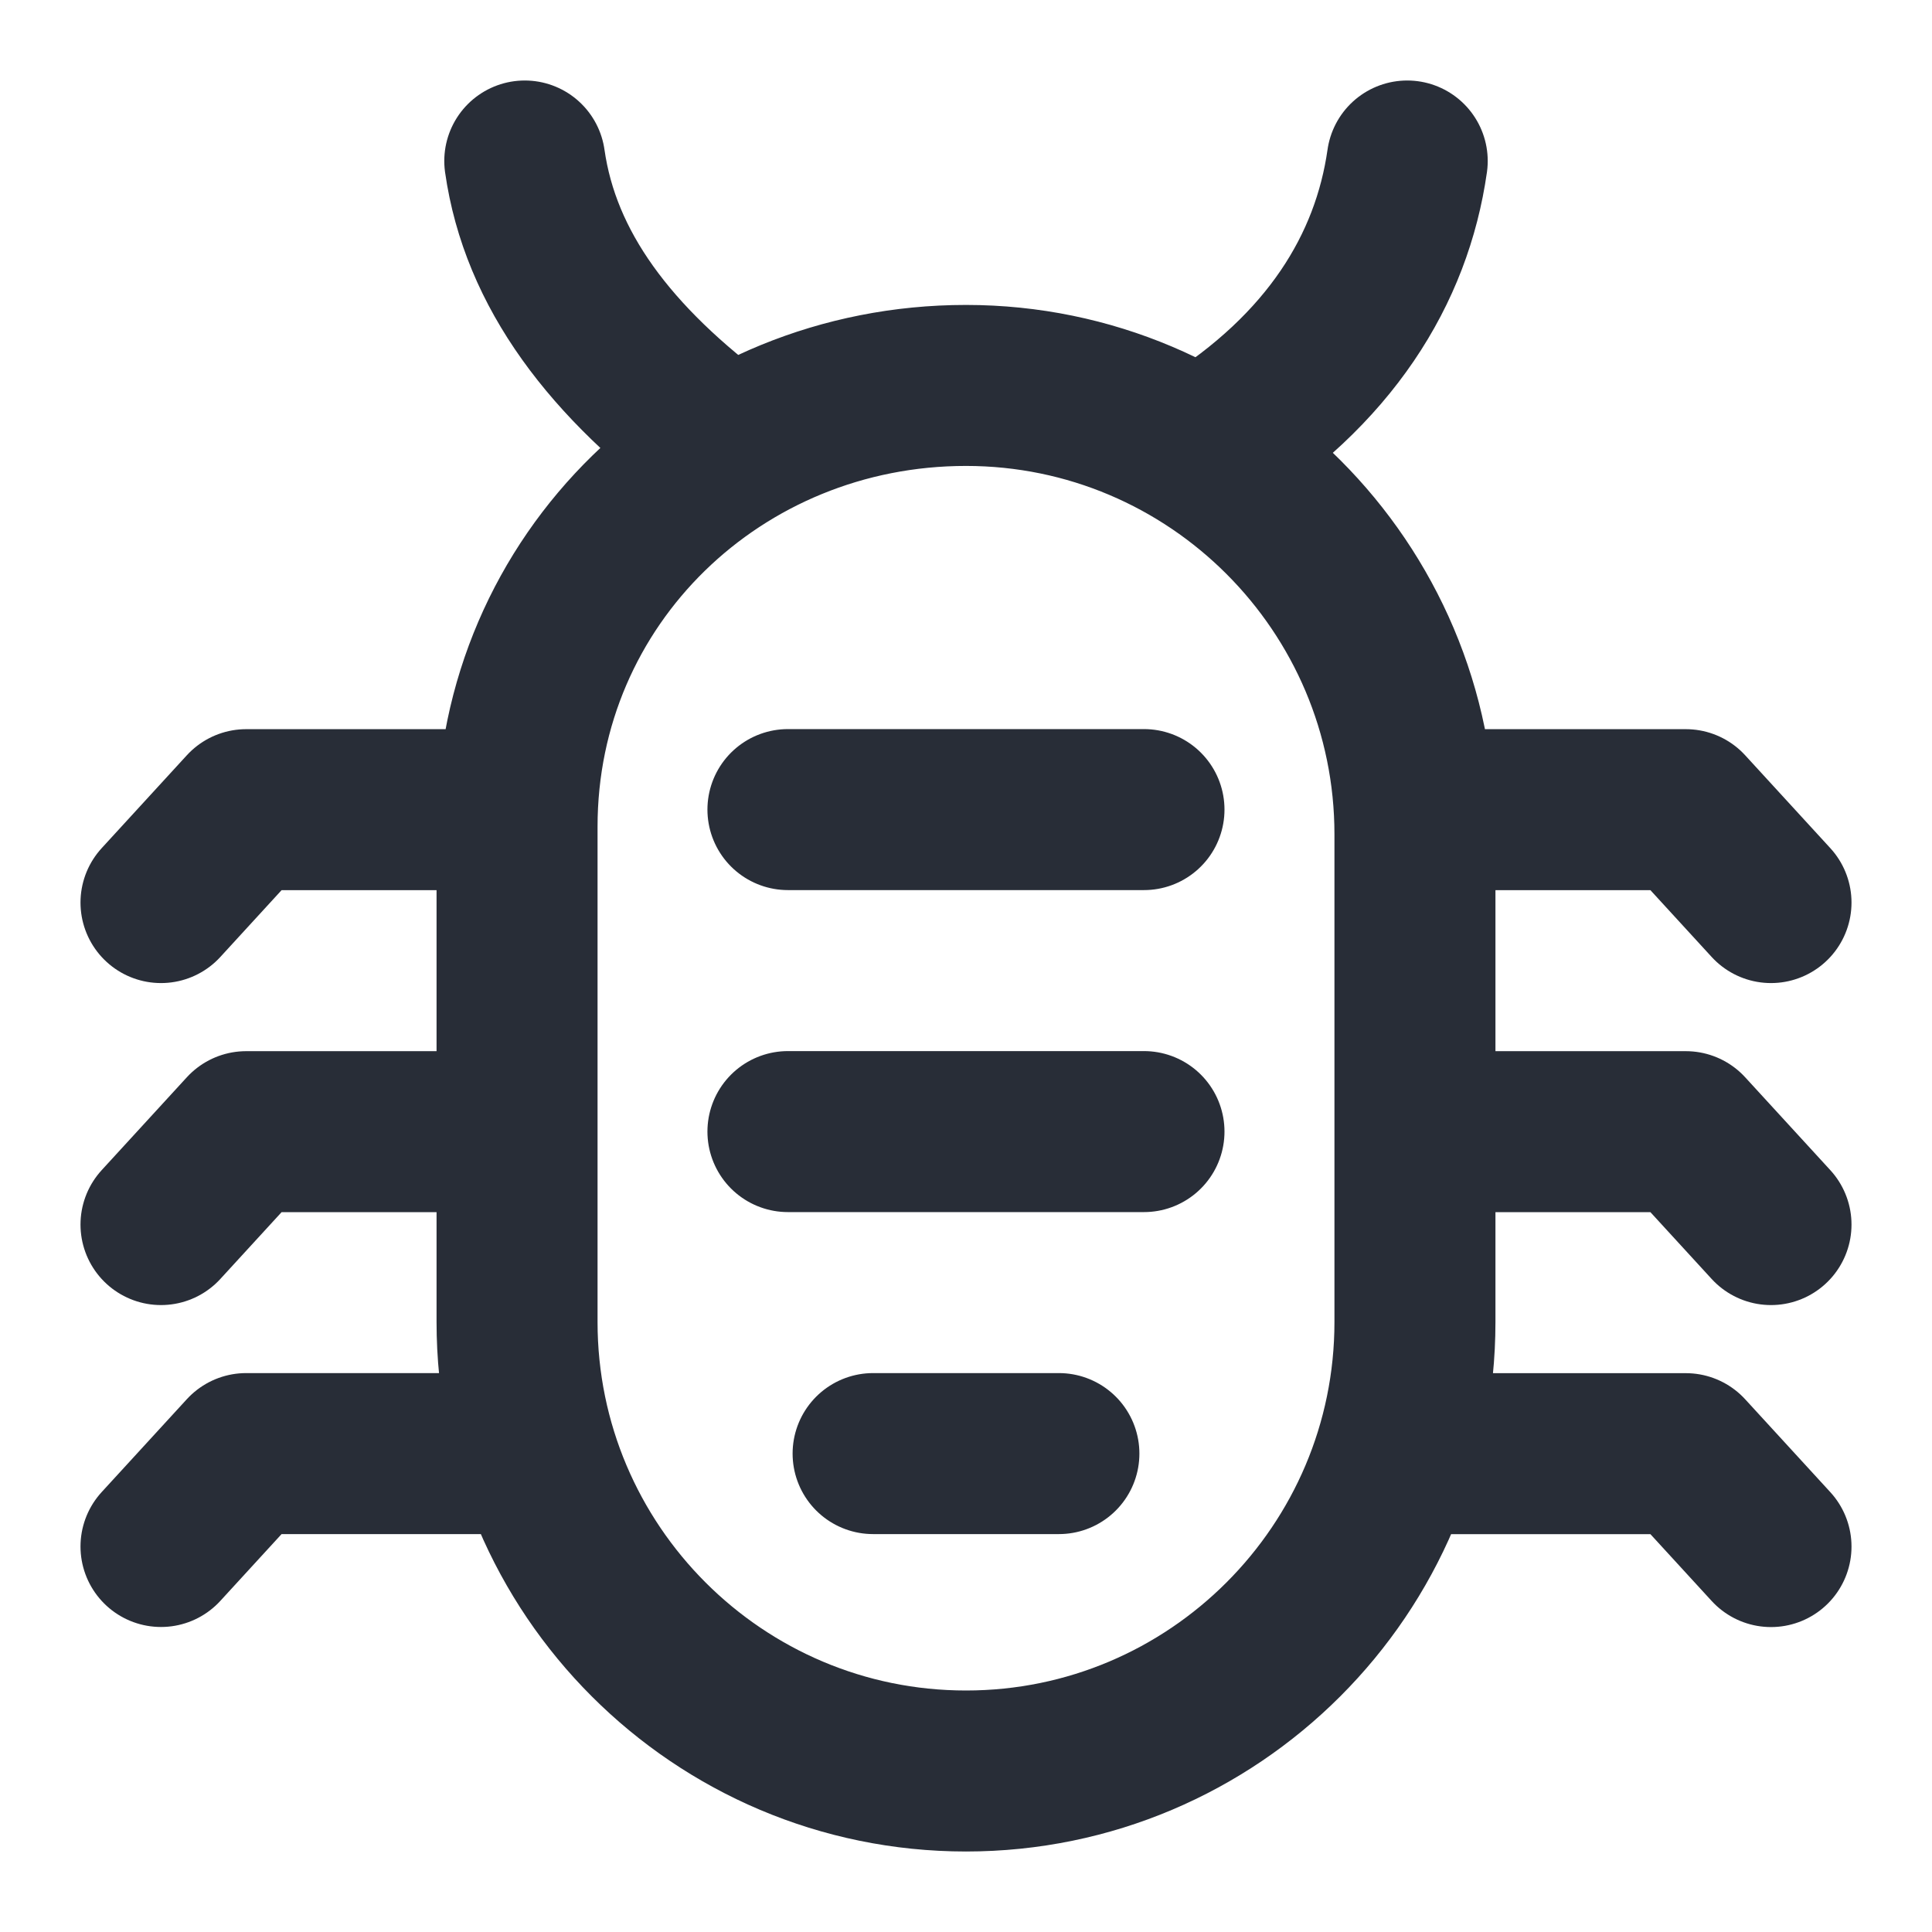 <svg xmlns="http://www.w3.org/2000/svg" id="3" width="24" height="24" viewBox="0 0 24 24"><g fill="none" fill-rule="evenodd" stroke-linecap="round" stroke-linejoin="round" class="page-1"><g stroke="#282D37" stroke-width="2" class="bug"><path d="M14.981 5.558c1.538-.962 2.308-2.212 2.5-3.558M6.519 2c.192 1.346 1.058 2.5 2.5 3.558m8.558 4.807c0-3.077-2.5-5.577-5.577-5.577s-5.577 2.404-5.577 5.481v6.154C6.423 19.5 8.923 22 12 22s5.577-2.5 5.577-5.577v-6.058ZM22 19.212l-1.058-1.154h-3.609M22 11.212l-1.058-1.154h-3.365m-11.154 0H3.058L2 11.212m20 4-1.058-1.154h-3.365m-10.91 3.999H3.058L2 19.211m4.423-5.153H3.058L2 15.212m8.846 2.845h2.308m-3.366-8h4.423m-4.423 4h4.423" class="stroke"/></g></g></svg>